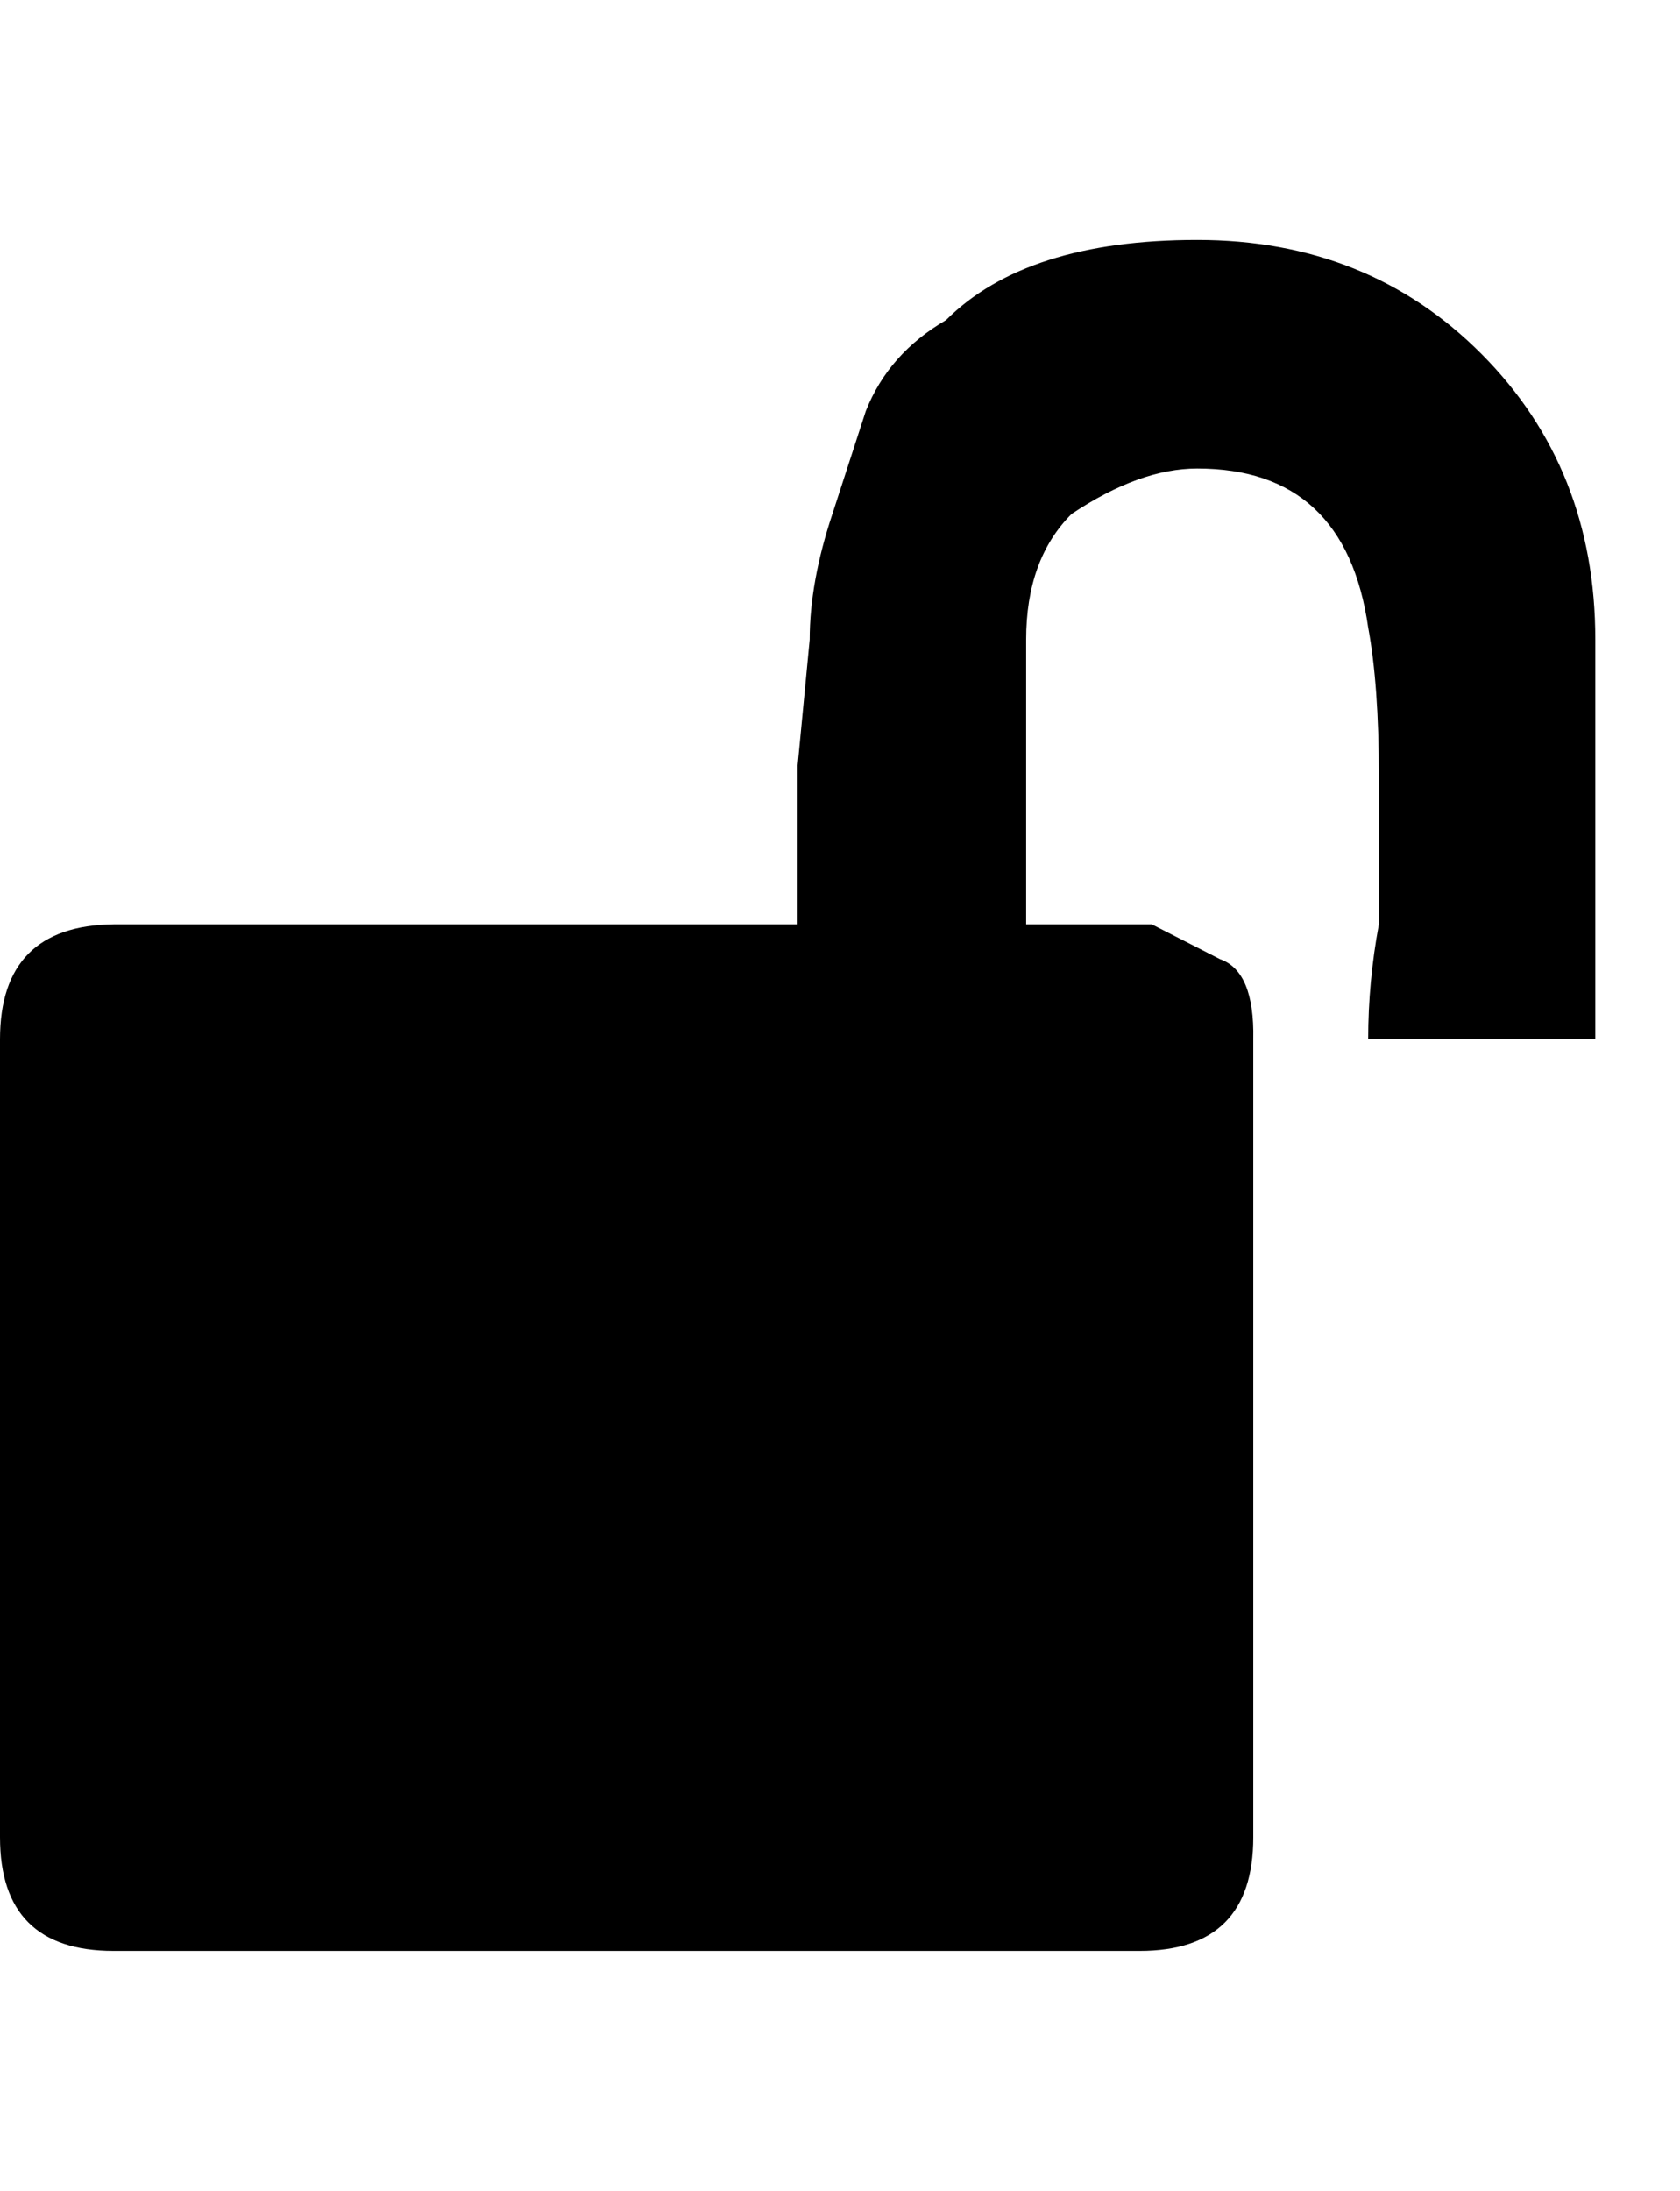 <svg height="1000" width="767" xmlns="http://www.w3.org/2000/svg"><path d="M0 838.45l0 -364.17q0 -51.85 51.85 -52.46l312.32 0l0 -72.59l5.49 -57.34q0 -26.23 10.37 -57.34l15.25 -46.97q10.37 -26.23 36.6 -41.48 36.6 -36.6 114.68 -36.6t129.93 52.155 51.85 130.235l0 182.39l-103.7 0q0 -26.23 4.88 -52.46l0 -67.71q0 -41.48 -4.88 -67.71 -10.37 -72.59 -78.08 -72.59 -26.23 0 -57.34 20.74 -20.74 20.74 -20.74 57.34l0 129.93l57.34 0l31.11 15.86q15.86 5.49 15.25 36.6l0 364.17q0 51.85 -51.85 51.85l-468.48 0q-51.85 0 -51.85 -51.85z"/></svg>